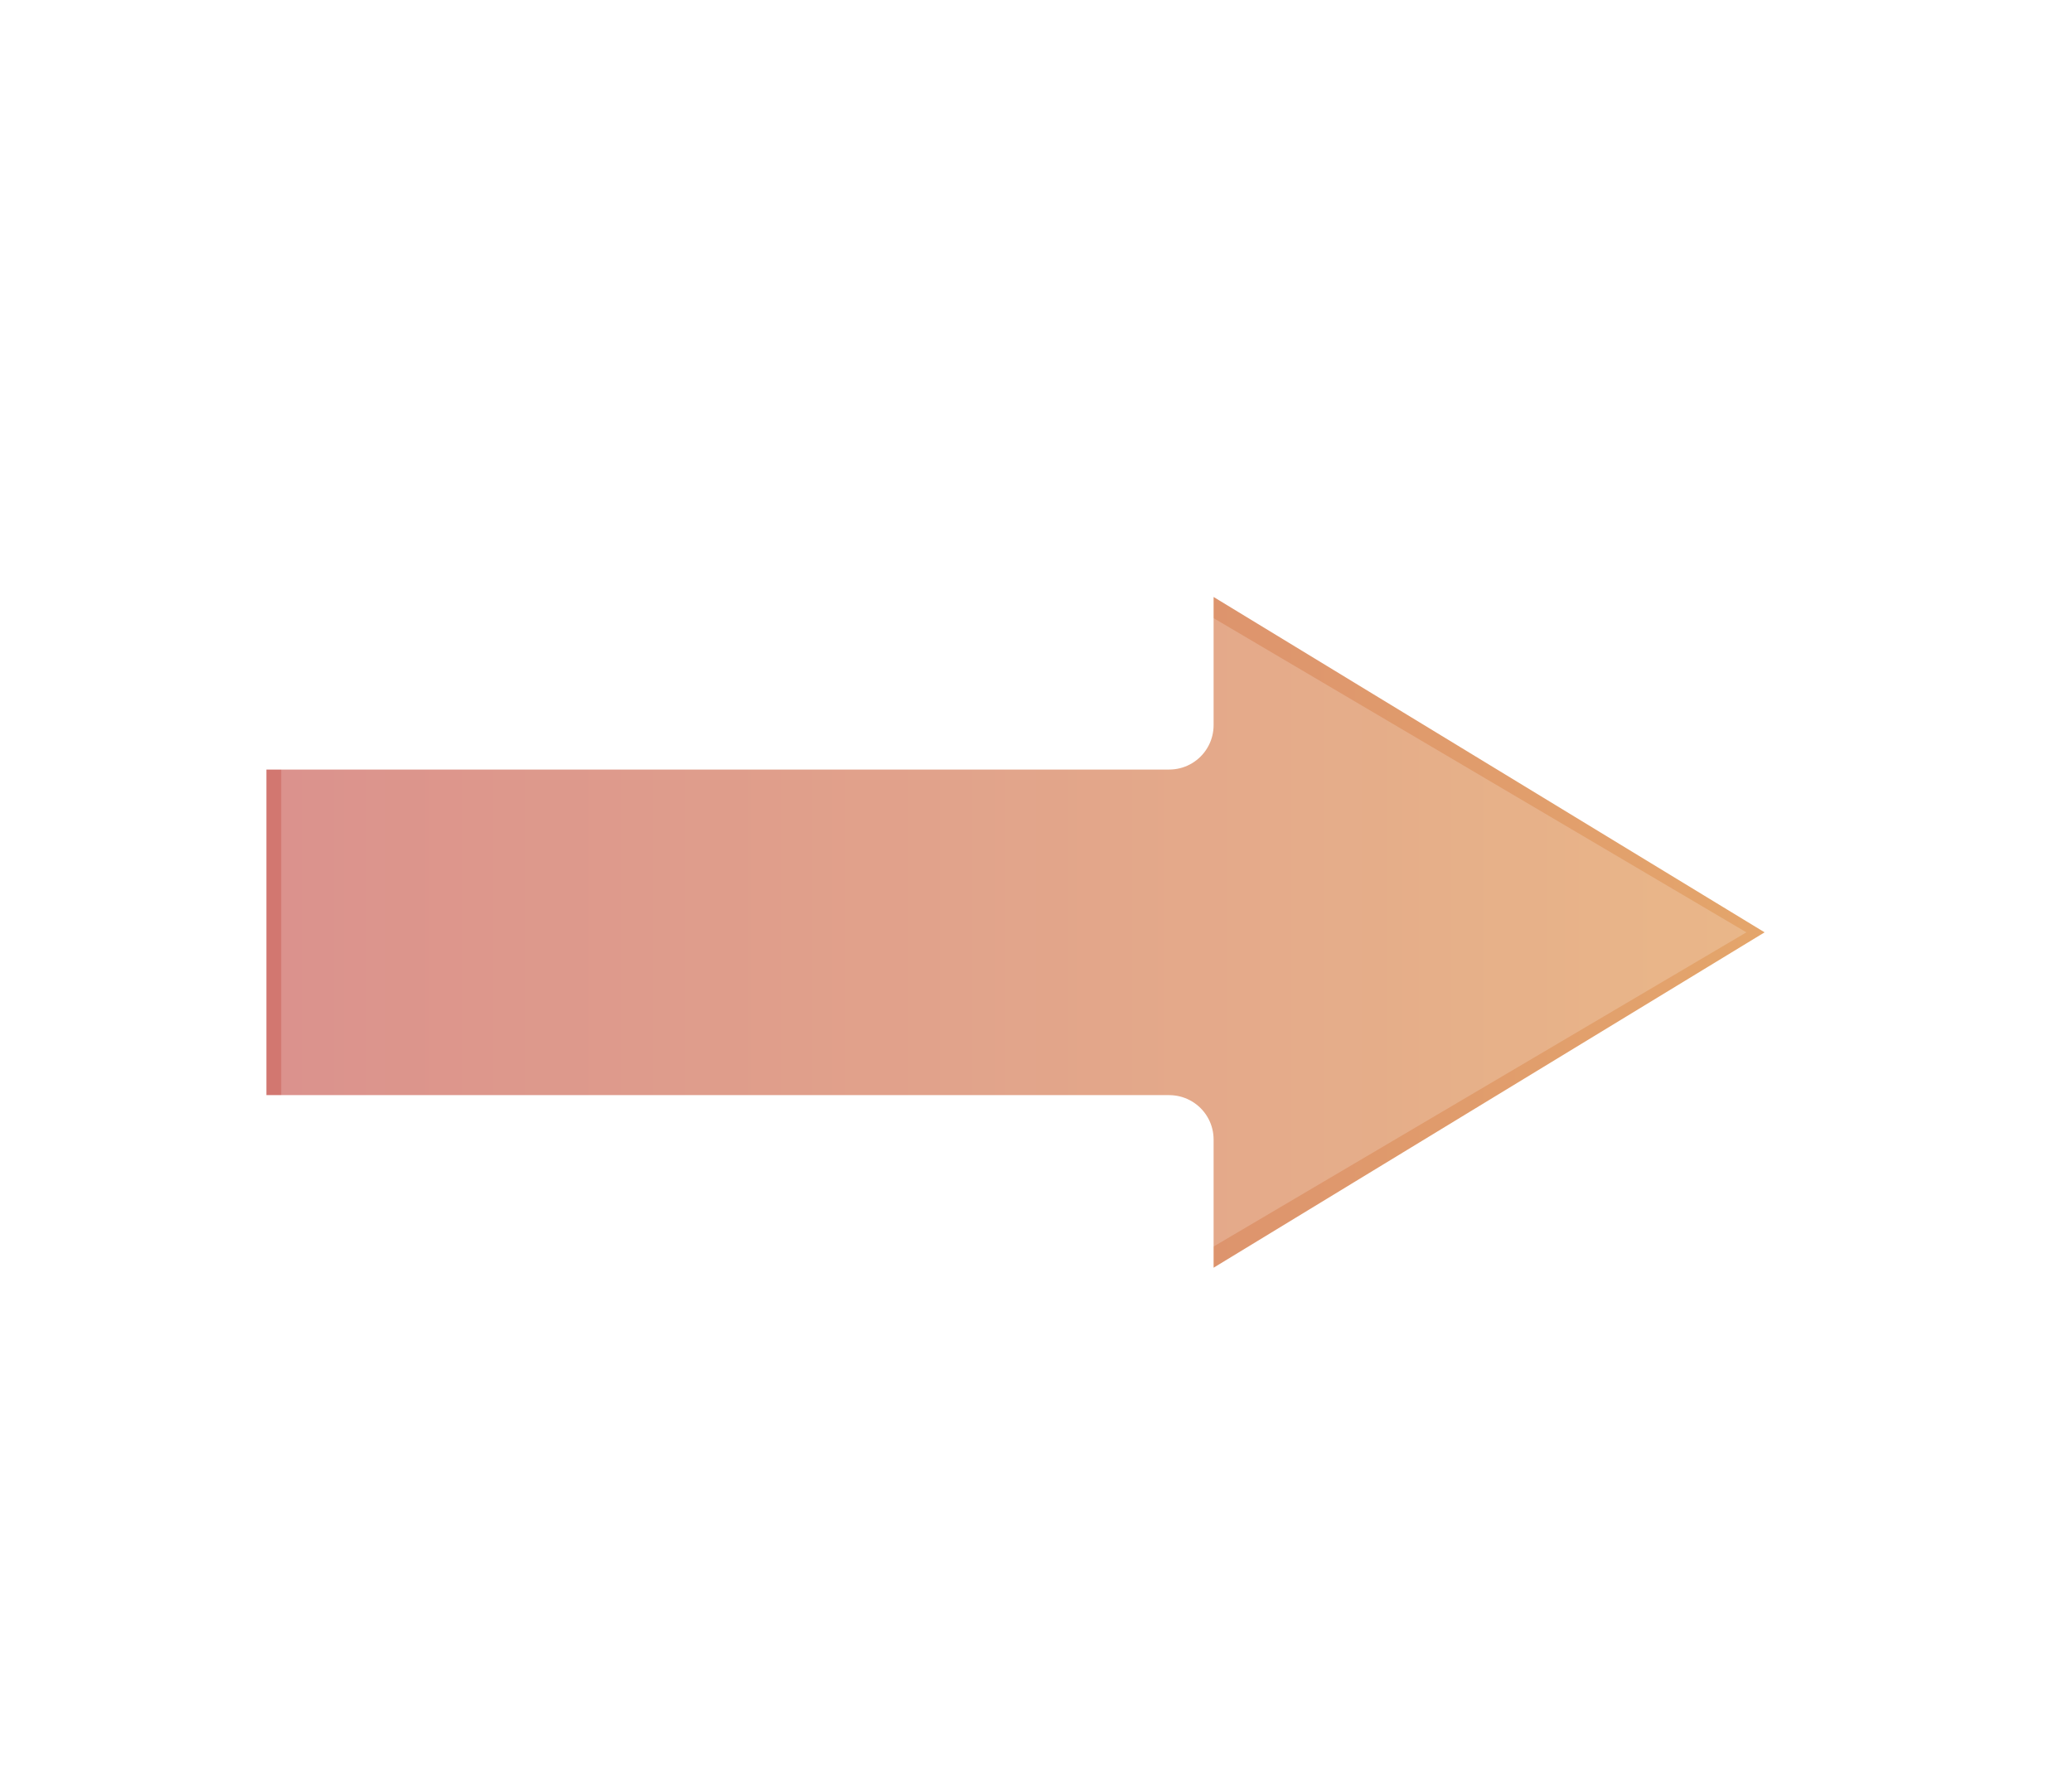 <svg width="140" height="120" viewBox="5 0 140 120" fill="none" xmlns="http://www.w3.org/2000/svg">
    <g filter="url(#filter0_ddd_arrow)">
        <!-- Thicker internal arrow to balance the 8px white stroke -->
        <path
            d="M20 46H84V32L130 60L84 88V74H20Z"
            fill="url(#paint0_linear_arrow)"
            stroke="white"
            stroke-width="6"
            stroke-linejoin="round"
            stroke-linecap="round"
        />
        <!-- Soft highlight for a subtle 3D feel -->
        <path
            d="M24 46H84V37L123 60L84 83V74H24Z"
            fill="white"
            fill-opacity="0.20"
            pointer-events="none"
        />
    </g>

    <defs>
        <!-- Coral to orange horizontal gradient -->
        <linearGradient id="paint0_linear_arrow" x1="20" y1="60" x2="130" y2="60"
            gradientUnits="userSpaceOnUse">
            <stop offset="0" stop-color="#D17570" />
            <stop offset="1" stop-color="#E5A86B" />
        </linearGradient>

        <!-- Same multi-drop-shadow stamp effect -->
        <filter id="filter0_ddd_arrow" x="-10" y="-16" width="160" height="160"
            filterUnits="userSpaceOnUse" color-interpolation-filters="sRGB">
            <feFlood flood-opacity="0" result="BackgroundImageFix" />
            <feColorMatrix in="SourceAlpha" type="matrix"
                values="0 0 0 0 0 0 0 0 0 0 0 0 0 0 0 0 0 0 127 0" result="hardAlpha" />
            <feOffset dy="1" />
            <feGaussianBlur stdDeviation="1" />
            <feColorMatrix type="matrix"
                values="0 0 0 0 0.31 0 0 0 0 0.322 0 0 0 0 0.408 0 0 0 0.24 0" />
            <feBlend mode="normal" in2="BackgroundImageFix" result="effect1_dropShadow" />
            <feColorMatrix in="SourceAlpha" type="matrix"
                values="0 0 0 0 0 0 0 0 0 0 0 0 0 0 0 0 0 0 127 0" result="hardAlpha" />
            <feOffset dy="1" />
            <feGaussianBlur stdDeviation="4" />
            <feColorMatrix type="matrix"
                values="0 0 0 0 0.31 0 0 0 0 0.322 0 0 0 0 0.408 0 0 0 0.08 0" />
            <feBlend mode="normal" in2="effect1_dropShadow" result="effect2_dropShadow" />
            <feColorMatrix in="SourceAlpha" type="matrix"
                values="0 0 0 0 0 0 0 0 0 0 0 0 0 0 0 0 0 0 127 0" result="hardAlpha" />
            <feMorphology radius="4" operator="dilate" in="SourceAlpha" result="spread" />
            <feOffset dy="1" />
            <feGaussianBlur stdDeviation="8" />
            <feColorMatrix type="matrix"
                values="0 0 0 0 0.31 0 0 0 0 0.322 0 0 0 0 0.408 0 0 0 0.10 0" />
            <feBlend mode="normal" in2="effect2_dropShadow" result="effect3_dropShadow" />
            <feBlend mode="normal" in="SourceGraphic" in2="effect3_dropShadow" result="shape" />
        </filter>
    </defs>
</svg>